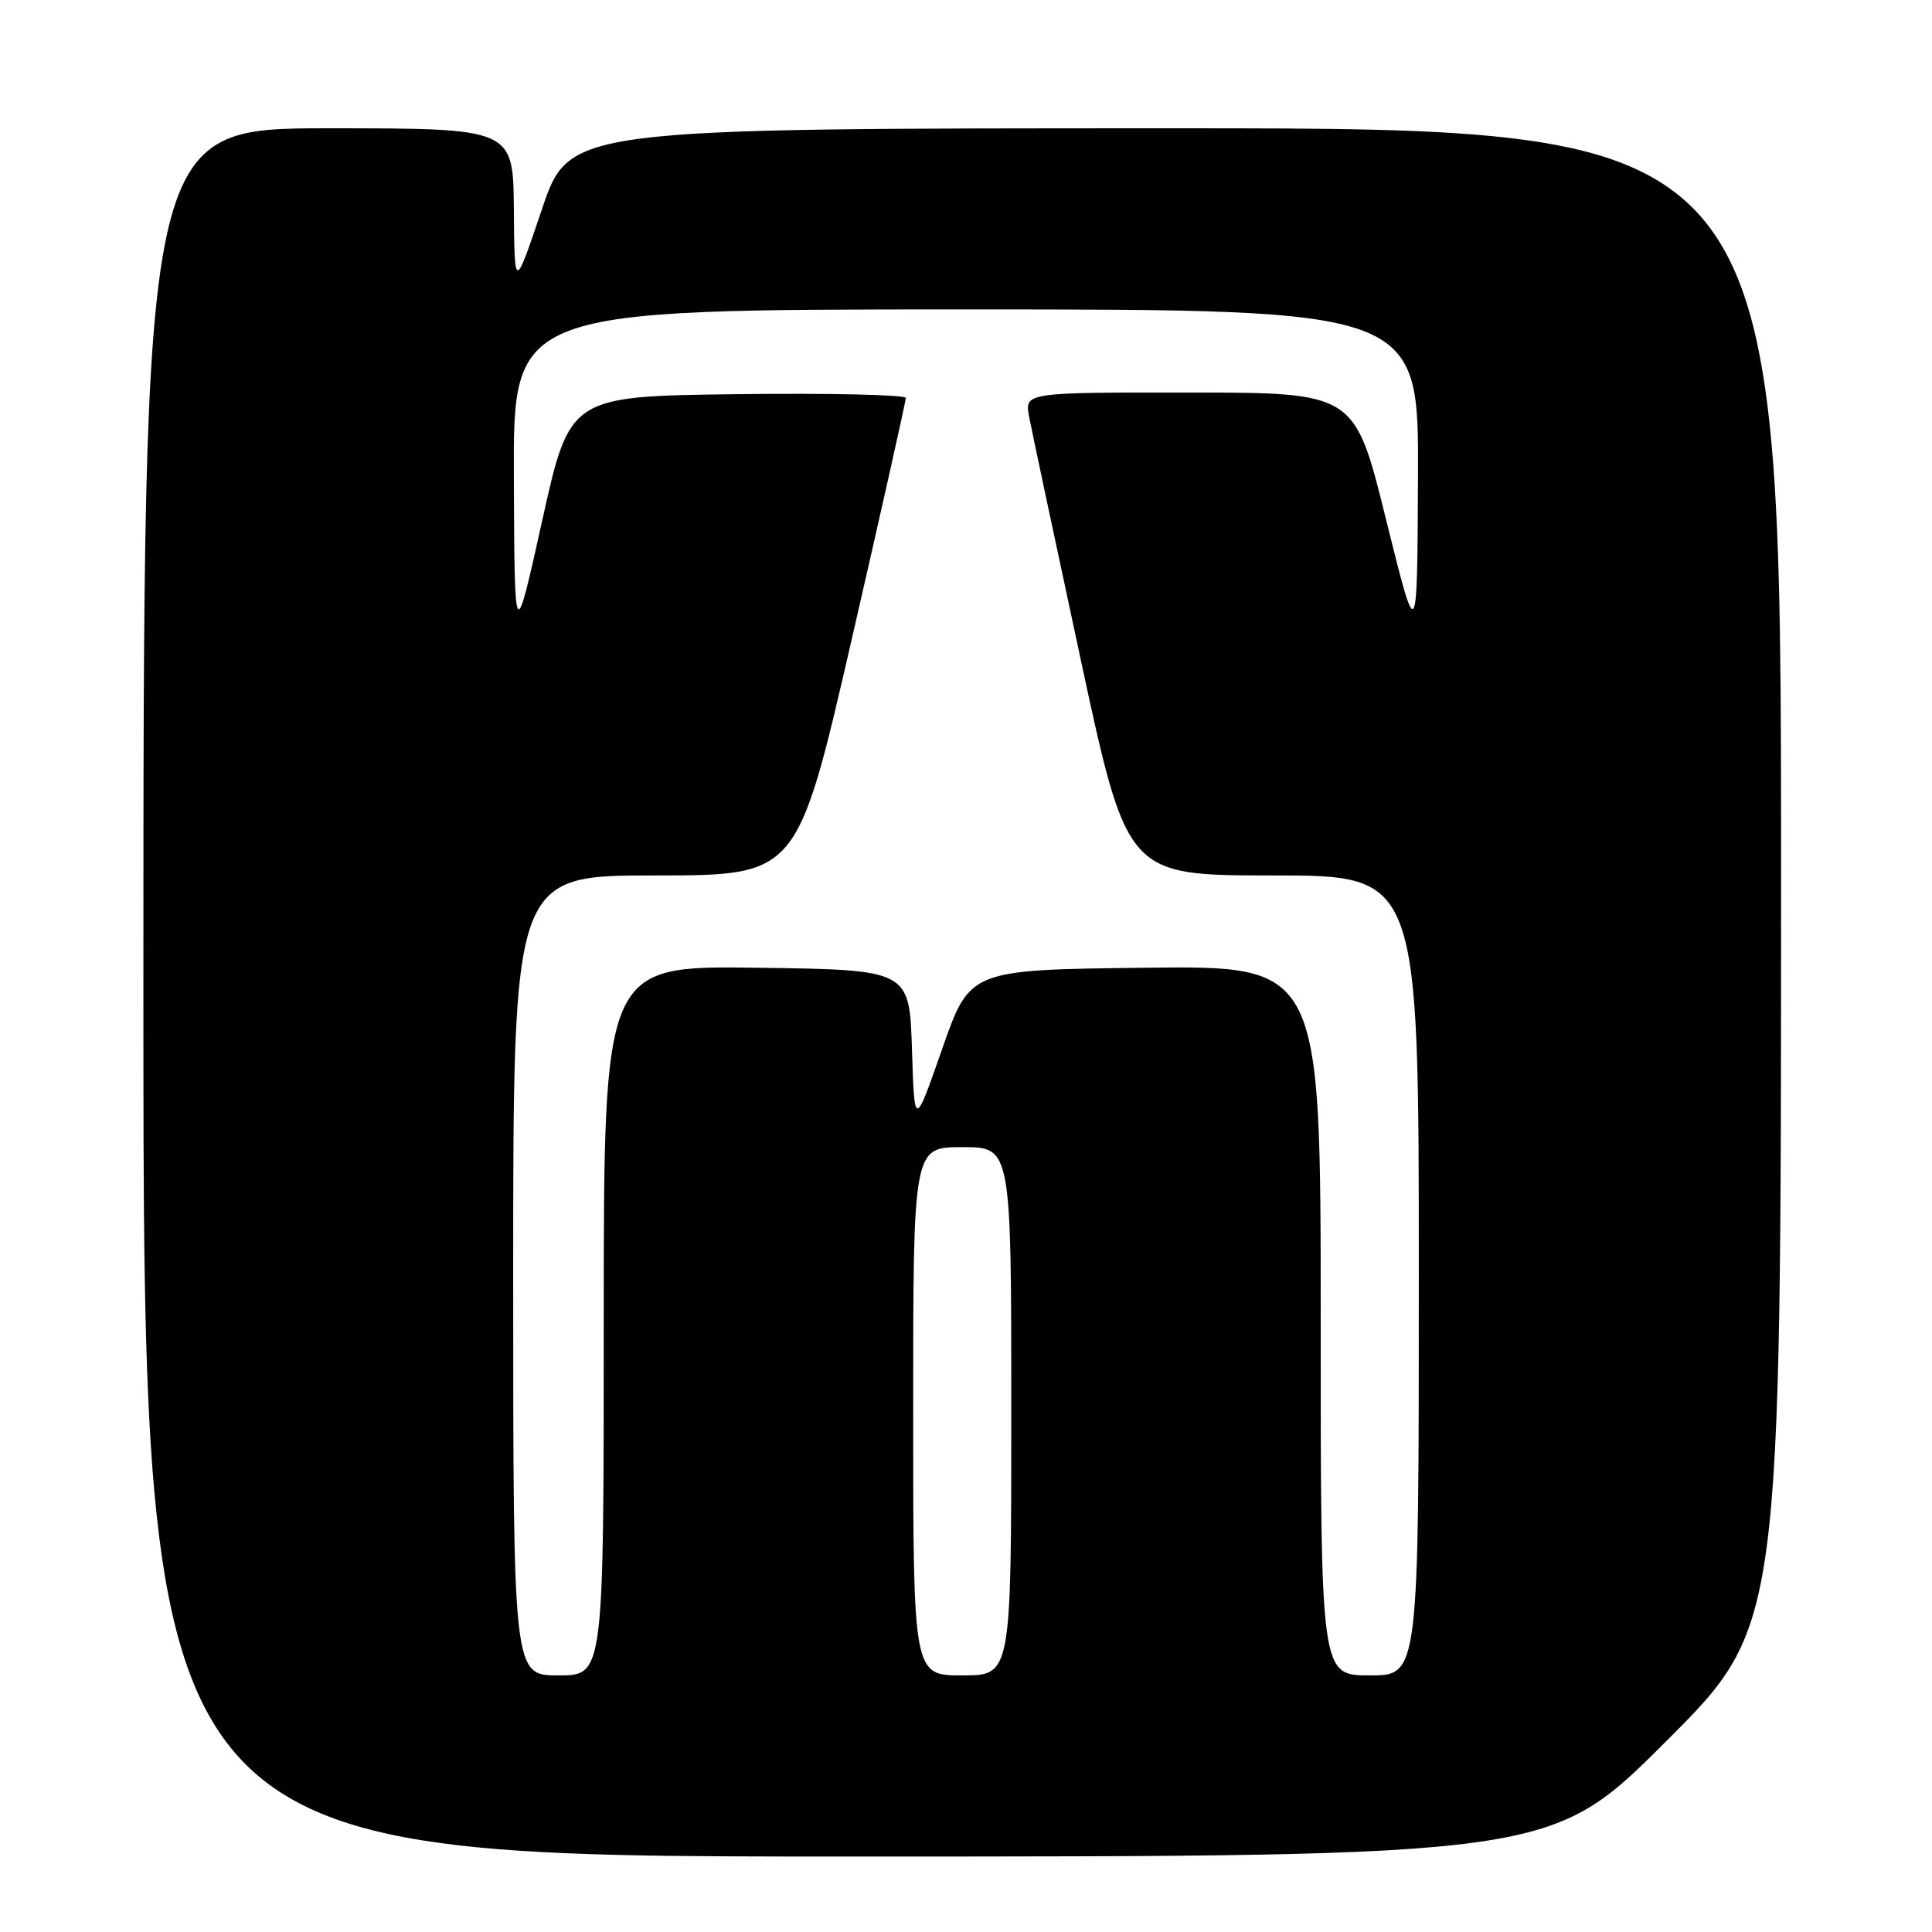 <?xml version="1.0" encoding="UTF-8" standalone="no"?>
<!DOCTYPE svg PUBLIC "-//W3C//DTD SVG 1.1//EN" "http://www.w3.org/Graphics/SVG/1.1/DTD/svg11.dtd" >
<svg xmlns="http://www.w3.org/2000/svg" xmlns:xlink="http://www.w3.org/1999/xlink" version="1.1" viewBox="0 0 256 256">
 <g >
 <path fill="currentColor"
d=" M 220.74 230.76 C 236.00 215.52 236.00 215.52 236.00 116.26 C 236.00 17.00 236.00 17.00 155.72 17.00 C 75.43 17.00 75.43 17.00 71.80 27.75 C 68.17 38.50 68.17 38.50 68.09 27.75 C 68.00 17.00 68.00 17.00 43.50 17.00 C 19.00 17.00 19.00 17.00 19.00 131.50 C 19.00 246.00 19.00 246.00 112.24 246.00 C 205.48 246.00 205.48 246.00 220.74 230.76 Z  M 68.00 169.00 C 68.00 116.00 68.00 116.00 86.83 116.00 C 105.66 116.00 105.66 116.00 112.85 84.75 C 116.80 67.56 120.03 53.15 120.02 52.73 C 120.01 52.31 109.99 52.08 97.75 52.23 C 75.50 52.50 75.50 52.50 71.84 69.00 C 68.18 85.50 68.18 85.50 68.09 63.25 C 68.00 41.00 68.00 41.00 128.00 41.00 C 188.00 41.00 188.00 41.00 187.89 63.25 C 187.79 85.50 187.79 85.50 183.64 68.76 C 179.50 52.03 179.50 52.03 157.62 52.01 C 135.75 52.00 135.75 52.00 136.37 55.25 C 136.71 57.04 139.77 71.44 143.17 87.25 C 149.34 116.00 149.34 116.00 168.67 116.00 C 188.00 116.00 188.00 116.00 188.00 169.00 C 188.00 222.00 188.00 222.00 181.50 222.00 C 175.00 222.00 175.00 222.00 175.00 174.98 C 175.00 127.96 175.00 127.96 151.75 128.23 C 128.50 128.50 128.50 128.50 124.84 139.00 C 121.17 149.50 121.17 149.50 120.84 139.00 C 120.50 128.50 120.50 128.50 100.25 128.23 C 80.00 127.96 80.00 127.96 80.00 174.98 C 80.00 222.00 80.00 222.00 74.00 222.00 C 68.00 222.00 68.00 222.00 68.00 169.00 Z  M 121.00 187.00 C 121.00 152.00 121.00 152.00 127.50 152.00 C 134.00 152.00 134.00 152.00 134.00 187.00 C 134.00 222.00 134.00 222.00 127.50 222.00 C 121.00 222.00 121.00 222.00 121.00 187.00 Z "/>
</g>
</svg>